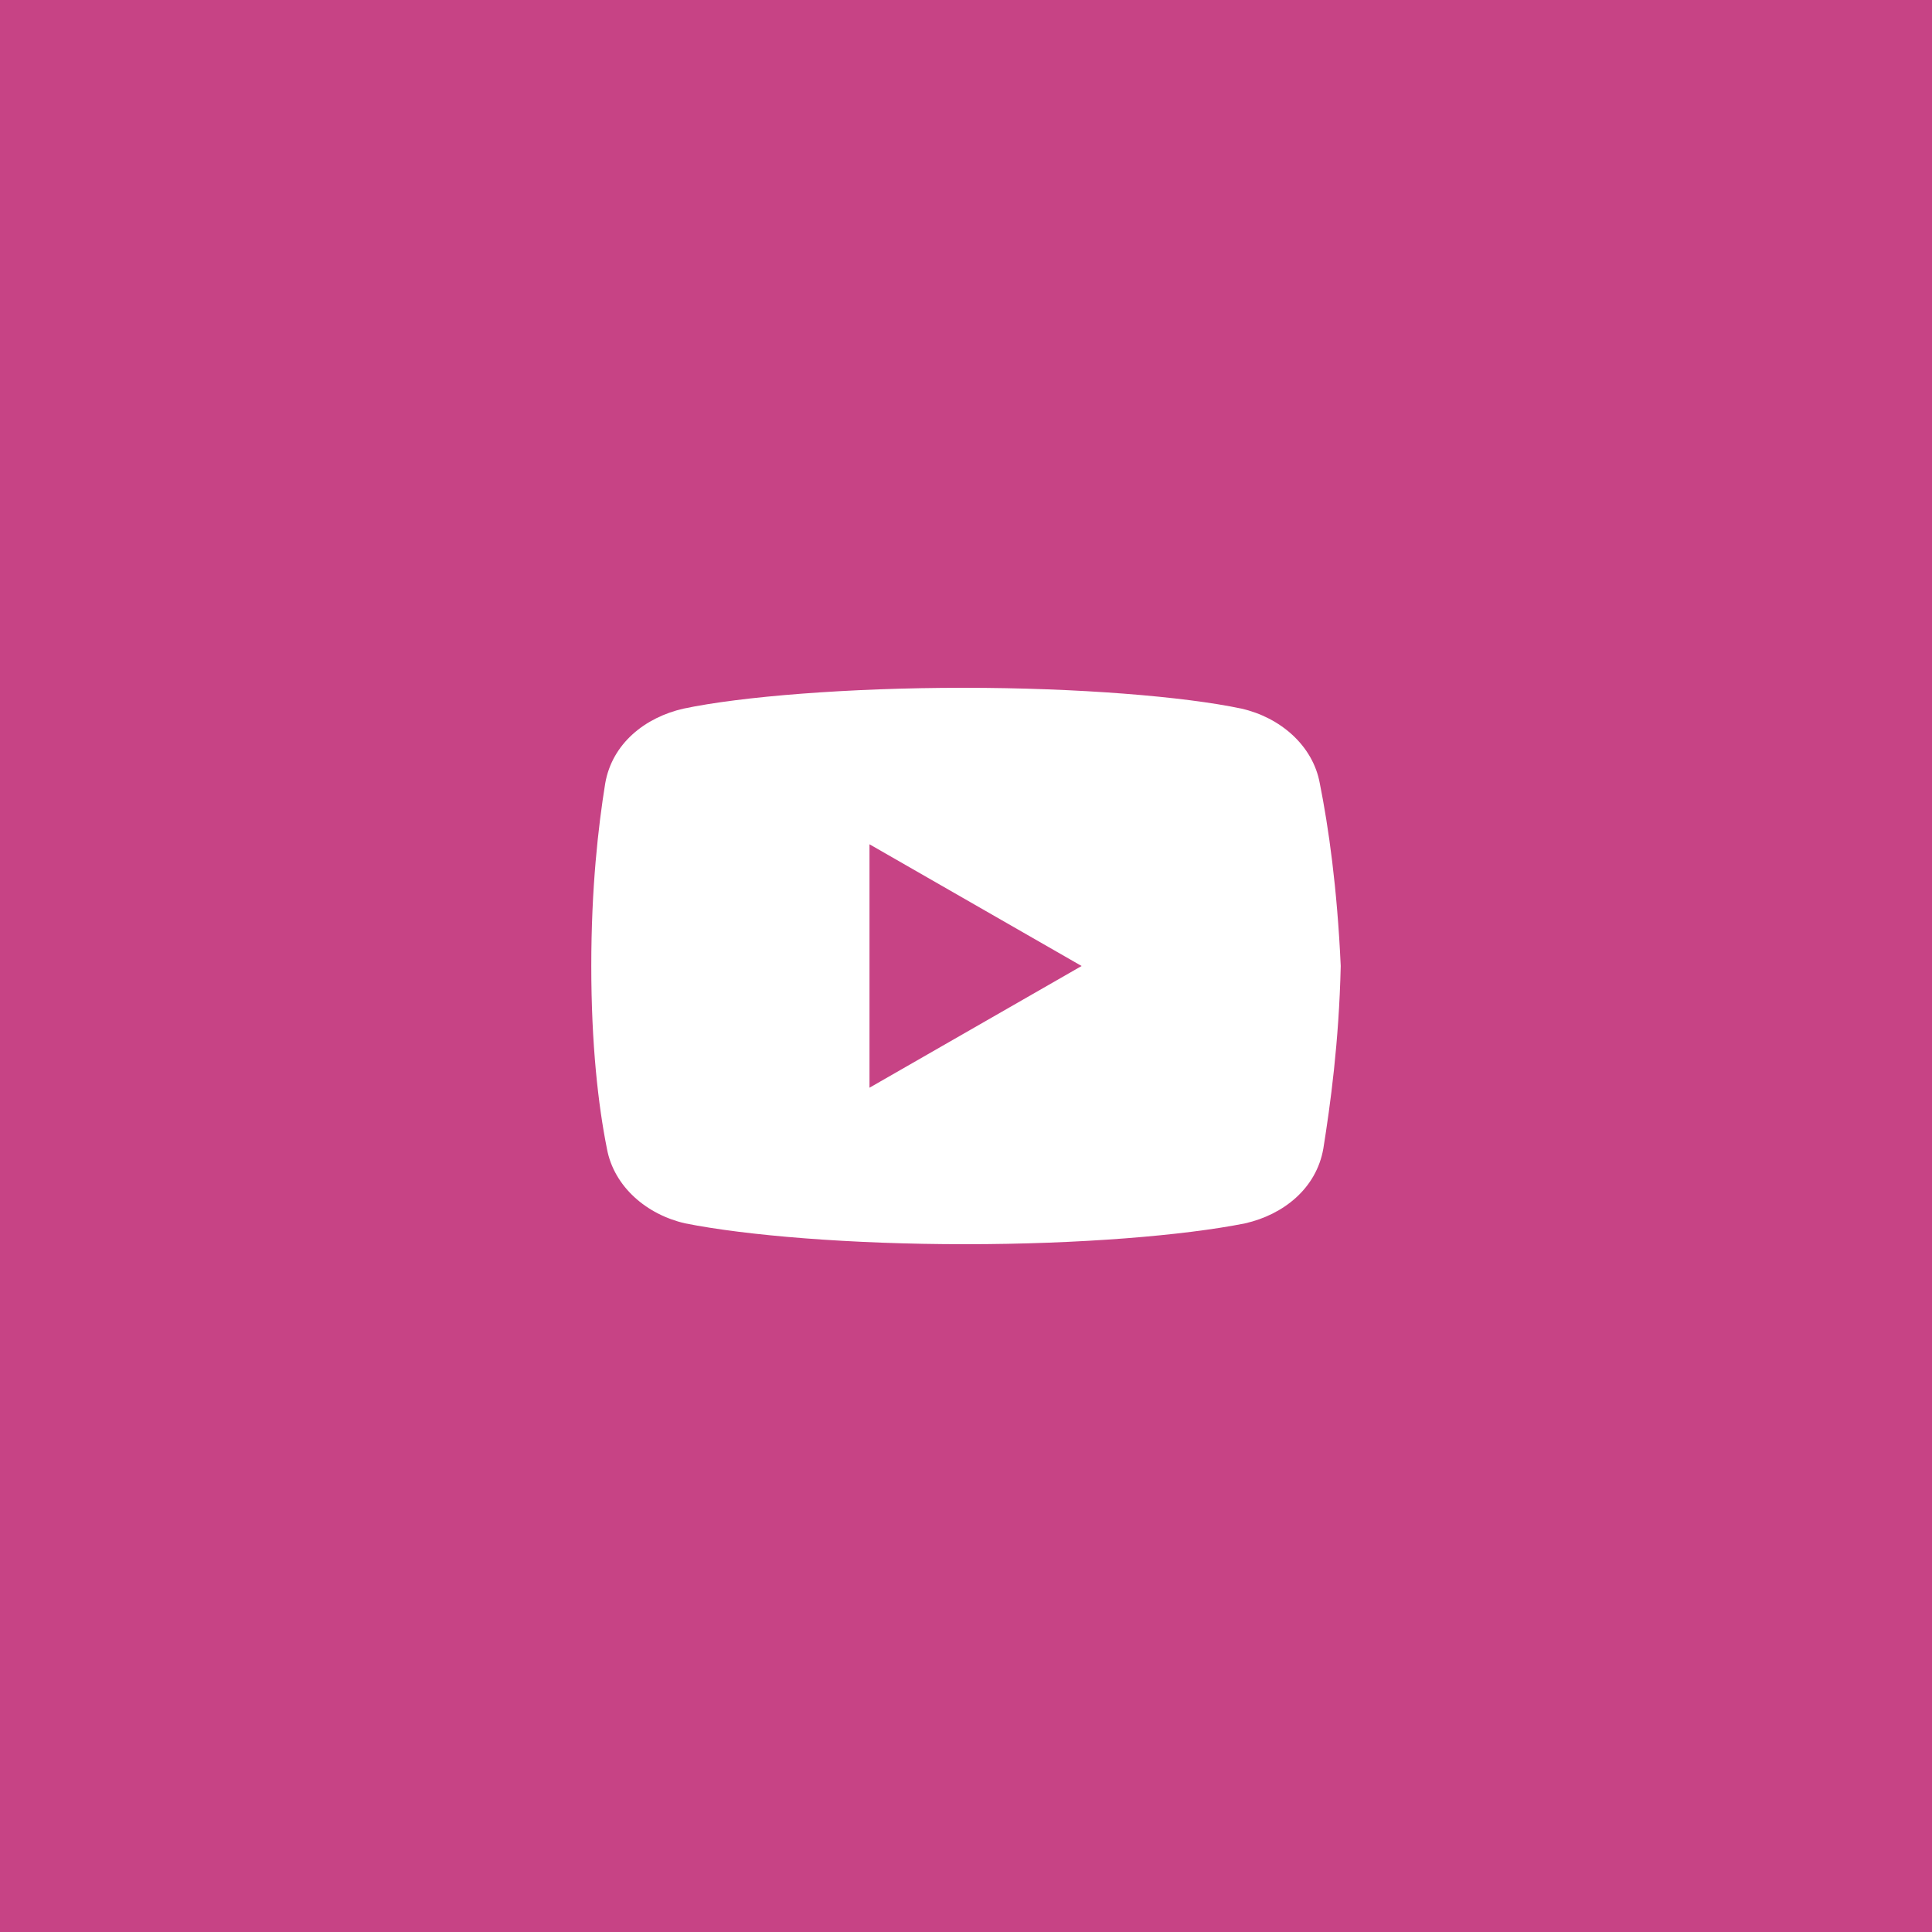 <svg width="616" height="616" viewBox="0 0 616 616" fill="none" xmlns="http://www.w3.org/2000/svg">
<rect x="0" y="0" width="616" height="616" fill="#333333" stroke="none"/>
<g clip-path="url(#clip0_7_6)">
<path d="M616 0H0V616H616V0Z" fill="#C74385"/>
<path d="M420.81 249.788C418.601 237.596 408.075 228.716 395.862 225.944C377.583 222.068 343.757 219.296 307.158 219.296C270.58 219.296 236.212 222.068 217.912 225.944C205.72 228.716 195.173 237.032 192.964 249.788C190.733 263.648 188.525 283.052 188.525 308C188.525 332.948 190.733 352.352 193.505 366.212C195.736 378.404 206.261 387.284 218.453 390.056C237.857 393.932 271.122 396.704 307.721 396.704C344.319 396.704 377.583 393.932 396.987 390.056C409.18 387.284 419.705 378.968 421.935 366.212C424.145 352.352 426.917 332.385 427.479 308C426.354 283.052 423.582 263.648 420.81 249.788ZM277.229 346.808V269.192L344.861 308L277.229 346.808Z" fill="white"/>
</g>
<defs>
<clipPath id="clip0_7_6">
<rect width="616" height="616" fill="white"/>
</clipPath>
</defs>
</svg>
